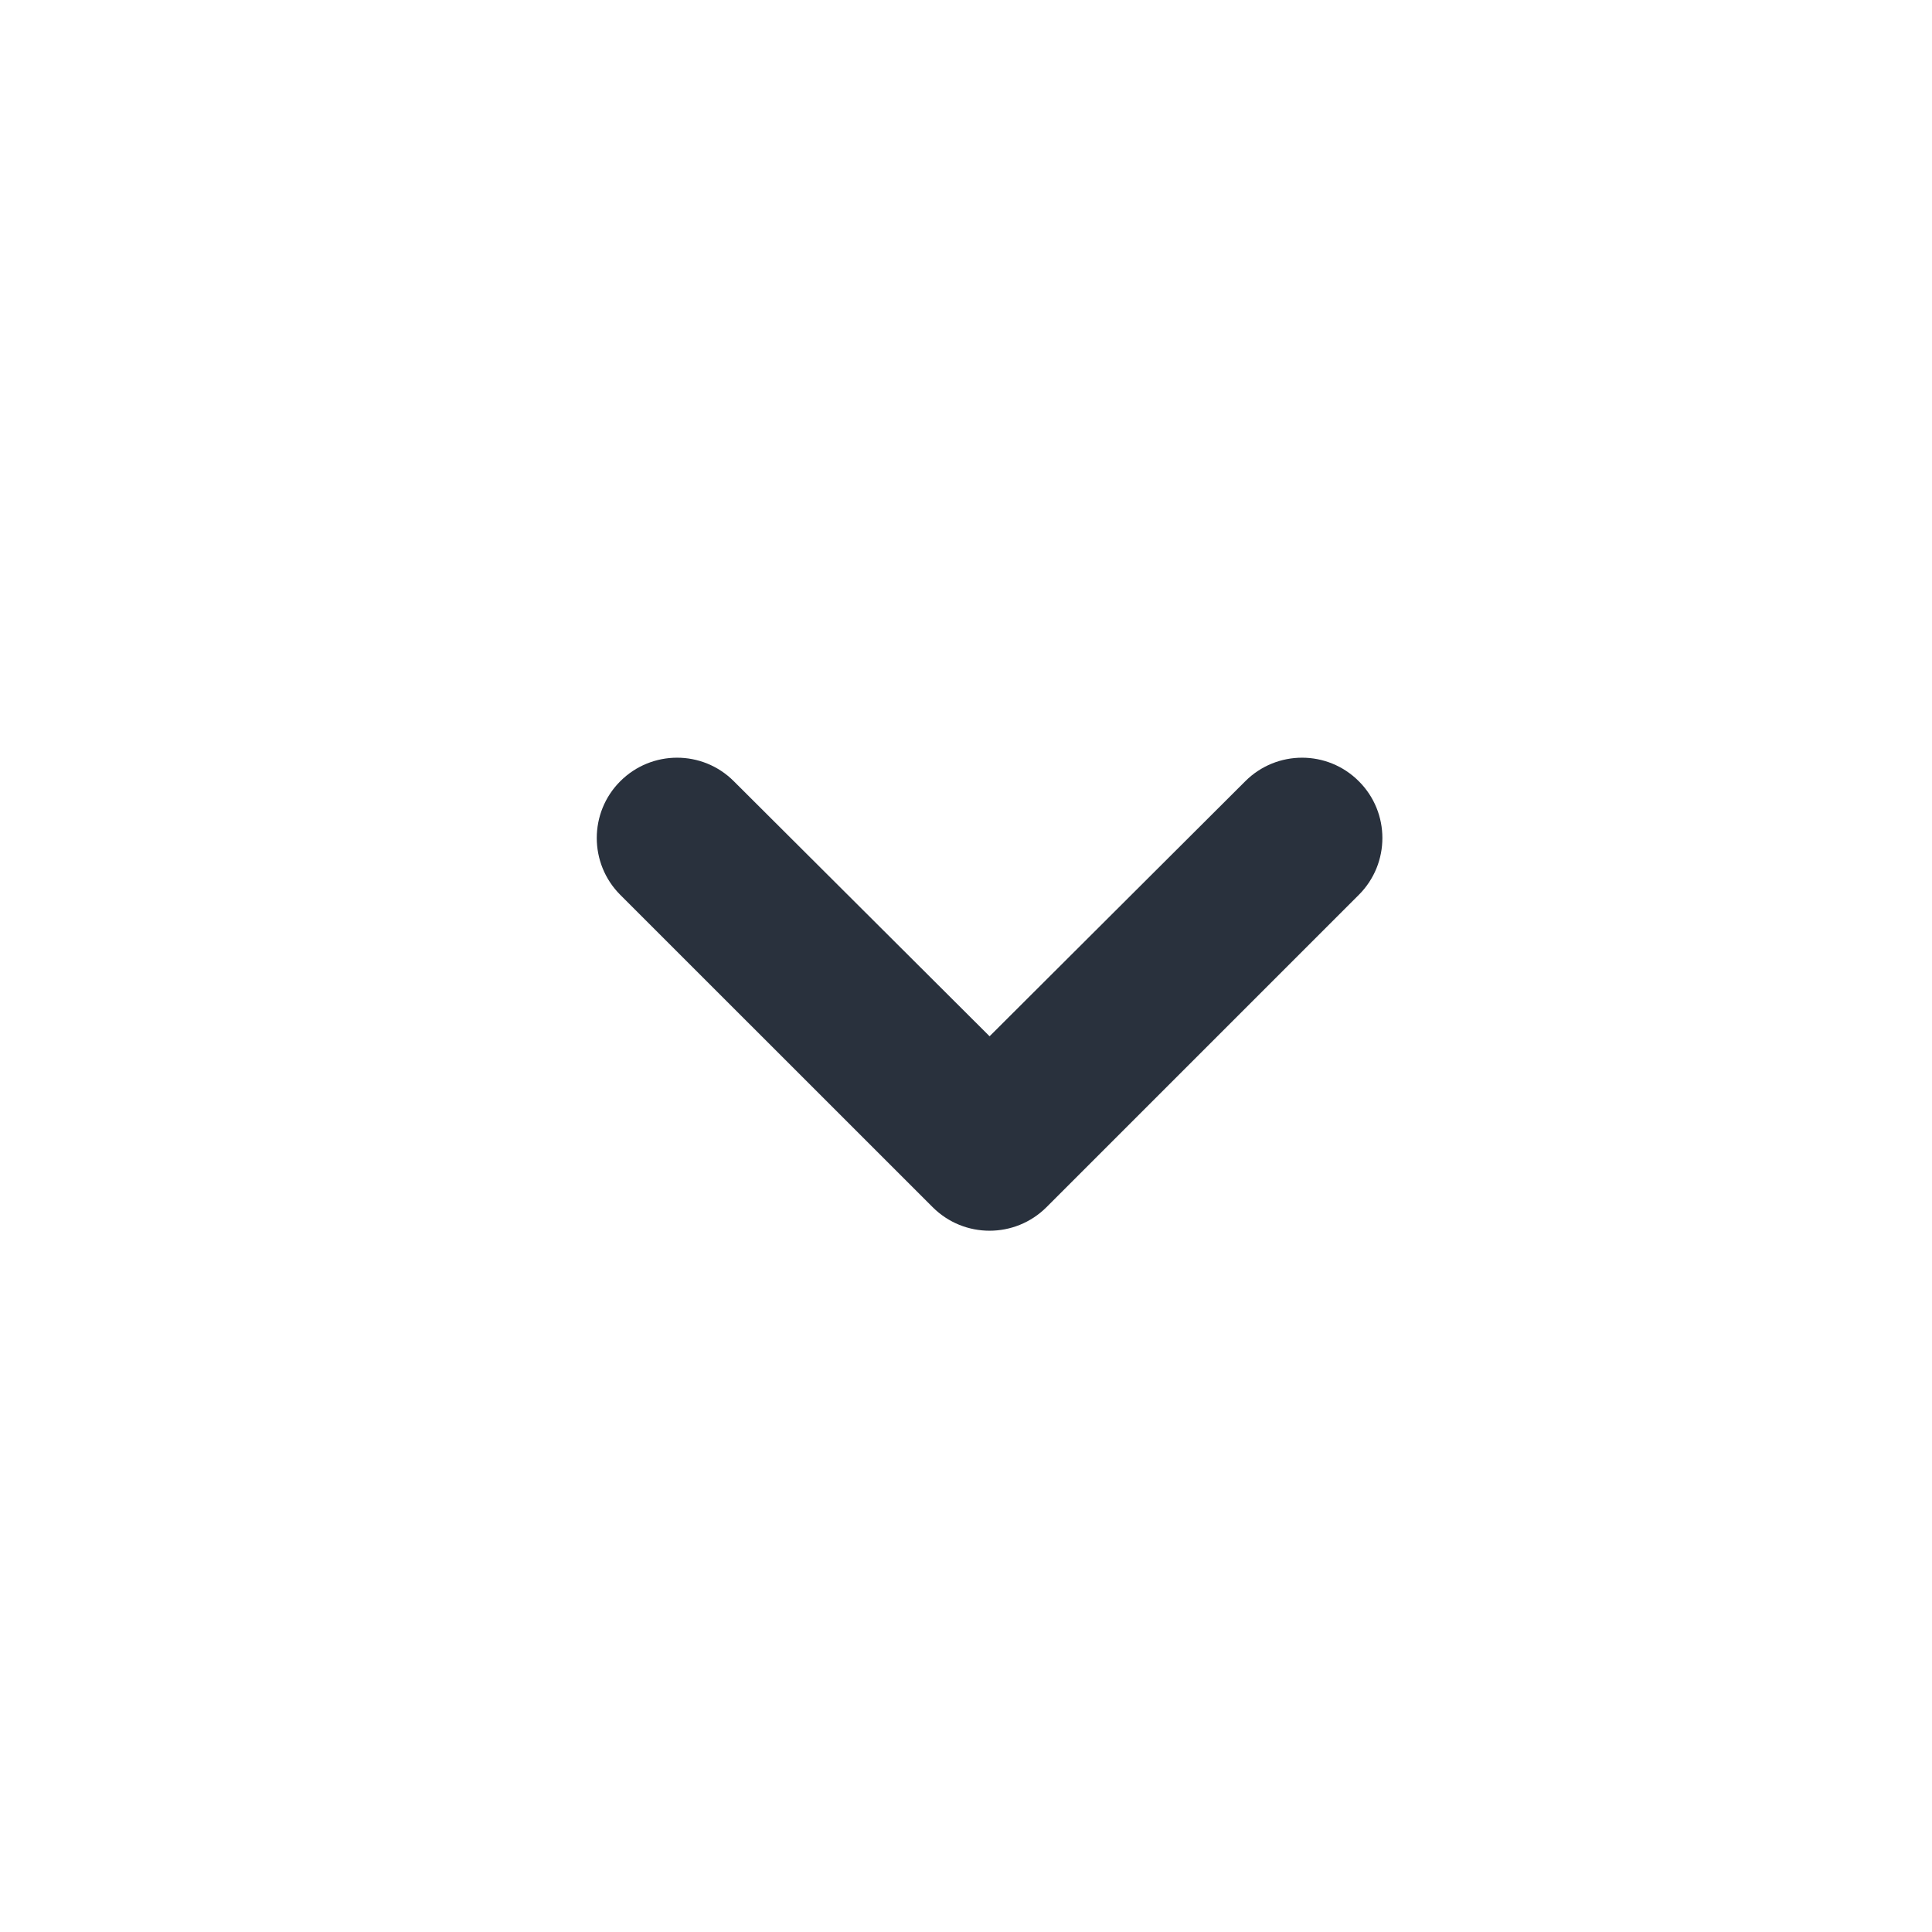 <svg width="24" height="24" viewBox="0 0 24 24" fill="none" xmlns="http://www.w3.org/2000/svg">
<path d="M16.88 9.705C16.491 9.315 15.86 9.315 15.47 9.704L12.293 12.873L9.115 9.704C8.726 9.315 8.095 9.315 7.705 9.705C7.316 10.094 7.316 10.726 7.705 11.116L11.586 14.996C11.976 15.386 12.609 15.386 13 14.996L16.88 11.116C17.27 10.726 17.27 10.094 16.88 9.705Z" fill="#29313D"/>
</svg>
